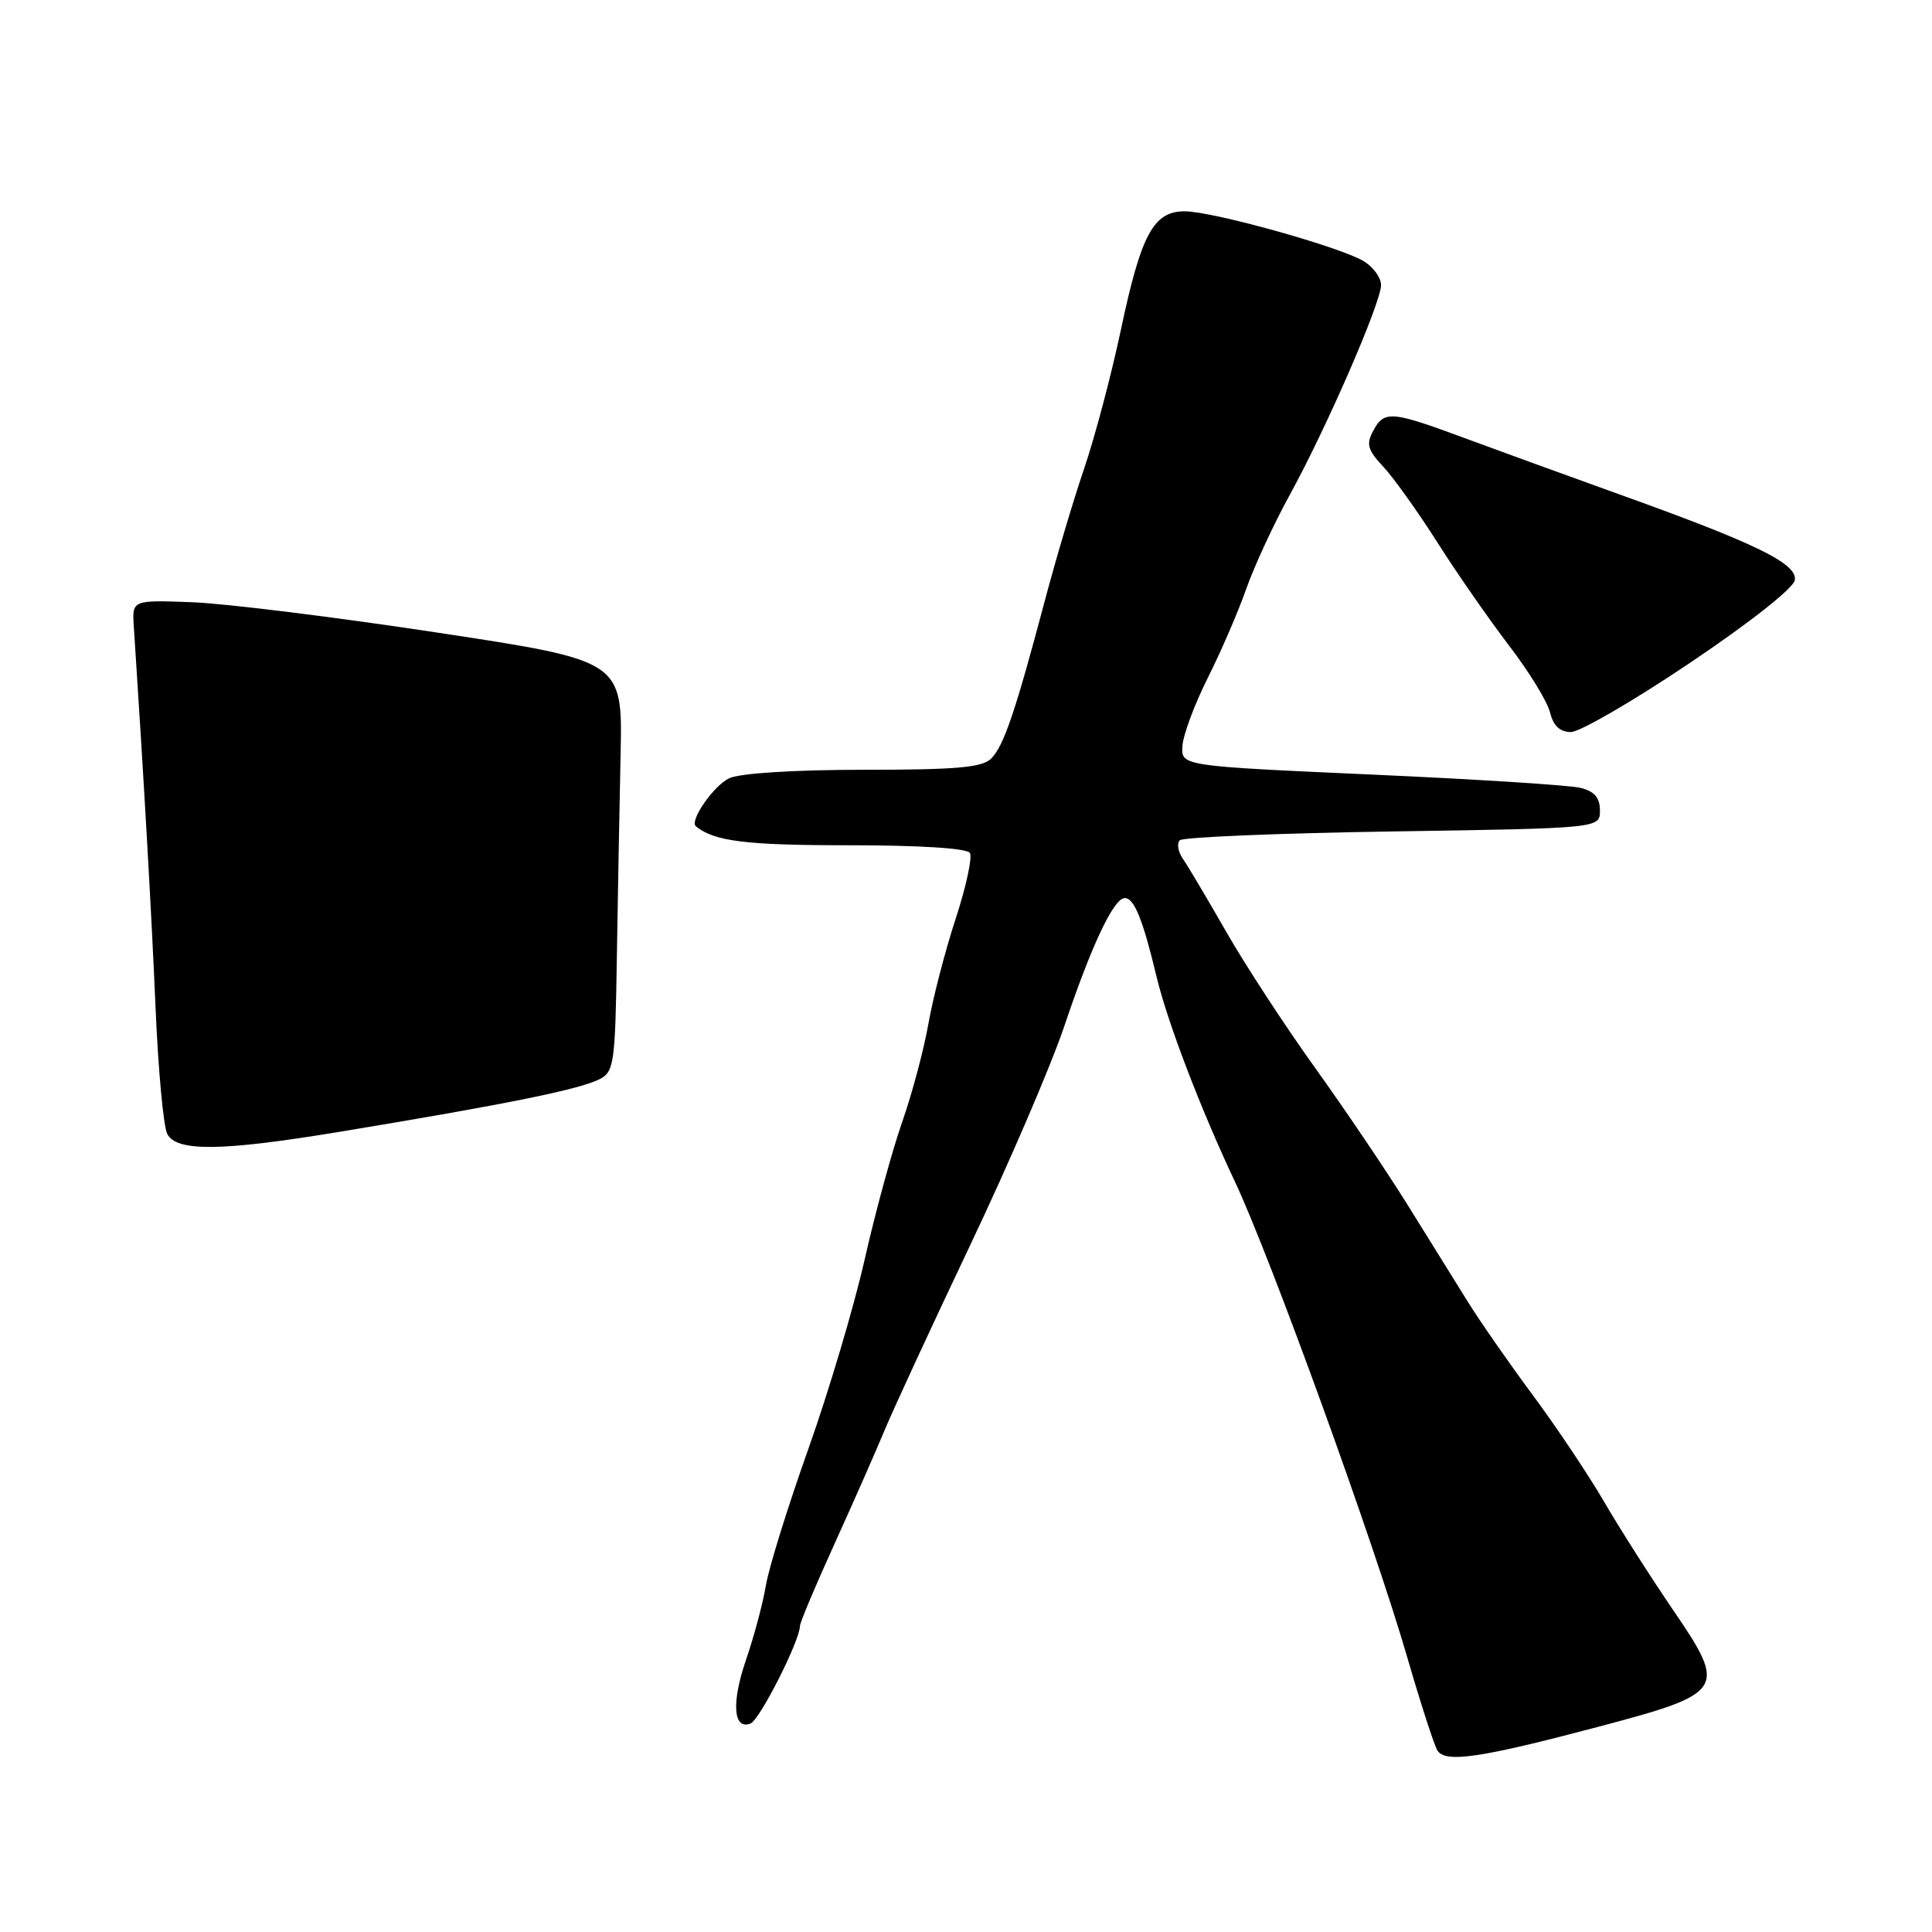 <?xml version="1.0" encoding="UTF-8" standalone="no"?>
<!DOCTYPE svg PUBLIC "-//W3C//DTD SVG 1.1//EN" "http://www.w3.org/Graphics/SVG/1.1/DTD/svg11.dtd" >
<svg xmlns="http://www.w3.org/2000/svg" xmlns:xlink="http://www.w3.org/1999/xlink" version="1.1" viewBox="0 0 256 256">
 <g >
 <path fill="currentColor"
d=" M 211.89 228.78 C 228.57 224.36 228.88 223.87 221.72 213.37 C 218.76 209.04 214.64 202.57 212.56 199.00 C 210.48 195.43 206.23 189.08 203.14 184.91 C 200.04 180.74 196.15 175.15 194.50 172.50 C 192.85 169.84 189.24 164.03 186.47 159.58 C 183.70 155.14 178.21 147.00 174.26 141.50 C 170.31 136.00 165.02 127.90 162.50 123.50 C 159.98 119.10 157.39 114.73 156.74 113.80 C 156.10 112.86 155.91 111.76 156.33 111.34 C 156.74 110.93 169.44 110.40 184.54 110.17 C 212.00 109.75 212.00 109.75 212.00 107.40 C 212.00 105.70 211.28 104.86 209.44 104.40 C 208.04 104.04 195.55 103.25 181.69 102.63 C 156.50 101.50 156.50 101.50 156.68 98.84 C 156.77 97.38 158.28 93.33 160.03 89.84 C 161.78 86.35 164.07 81.06 165.12 78.07 C 166.16 75.09 168.78 69.42 170.95 65.48 C 175.81 56.62 182.99 40.10 183.00 37.77 C 183.00 36.82 181.99 35.41 180.75 34.64 C 177.76 32.77 160.69 28.00 156.98 28.00 C 152.83 28.00 151.20 31.04 148.51 43.77 C 147.25 49.71 145.07 57.93 143.67 62.04 C 142.27 66.14 139.93 74.00 138.47 79.50 C 134.54 94.31 133.00 98.86 131.34 100.51 C 130.16 101.70 126.75 102.00 114.48 102.00 C 105.33 102.00 98.11 102.45 96.66 103.11 C 94.59 104.05 91.32 108.76 92.21 109.49 C 94.63 111.48 98.85 112.00 112.38 112.00 C 121.88 112.00 128.13 112.40 128.52 113.02 C 128.86 113.59 128.01 117.53 126.62 121.77 C 125.23 126.02 123.61 132.27 123.02 135.65 C 122.43 139.03 120.86 144.92 119.52 148.74 C 118.19 152.55 115.96 160.74 114.56 166.94 C 113.16 173.13 109.81 184.39 107.12 191.96 C 104.43 199.52 101.89 207.67 101.49 210.05 C 101.09 212.44 99.91 216.86 98.87 219.88 C 96.90 225.60 97.15 229.26 99.44 228.38 C 100.66 227.92 106.00 217.38 106.00 215.44 C 106.00 214.99 108.06 210.10 110.58 204.56 C 113.09 199.03 116.08 192.25 117.22 189.50 C 118.36 186.75 123.46 175.72 128.55 165.00 C 133.65 154.28 139.25 141.23 141.01 136.02 C 144.63 125.24 147.58 119.00 149.04 119.00 C 150.29 119.00 151.43 121.81 153.27 129.50 C 154.71 135.49 159.14 147.06 163.60 156.50 C 168.31 166.47 182.12 204.57 186.46 219.58 C 188.23 225.67 190.03 231.23 190.46 231.94 C 191.51 233.64 196.20 232.94 211.89 228.78 Z  M 45.00 149.97 C 67.23 146.30 76.87 144.34 79.50 142.97 C 81.35 142.01 81.52 140.79 81.73 127.22 C 81.86 119.12 82.08 106.89 82.23 100.02 C 82.50 87.55 82.50 87.55 58.00 83.83 C 44.52 81.78 29.90 79.97 25.50 79.80 C 17.50 79.50 17.50 79.50 17.73 83.00 C 19.08 103.52 20.08 121.07 20.61 133.50 C 20.96 141.75 21.66 149.29 22.16 150.25 C 23.40 152.63 29.33 152.56 45.00 149.97 Z  M 223.89 87.86 C 231.84 82.52 237.63 77.95 237.82 76.88 C 238.19 74.69 232.71 72.01 214.50 65.48 C 207.90 63.11 198.76 59.78 194.18 58.09 C 184.32 54.43 183.42 54.36 181.95 57.10 C 181.00 58.86 181.23 59.64 183.30 61.85 C 184.66 63.31 187.90 67.84 190.49 71.92 C 193.08 76.00 197.35 82.13 199.96 85.55 C 202.58 88.96 205.02 92.94 205.38 94.38 C 205.83 96.18 206.70 97.00 208.16 97.00 C 209.33 97.00 216.41 92.89 223.89 87.86 Z "/>
</g>
</svg>